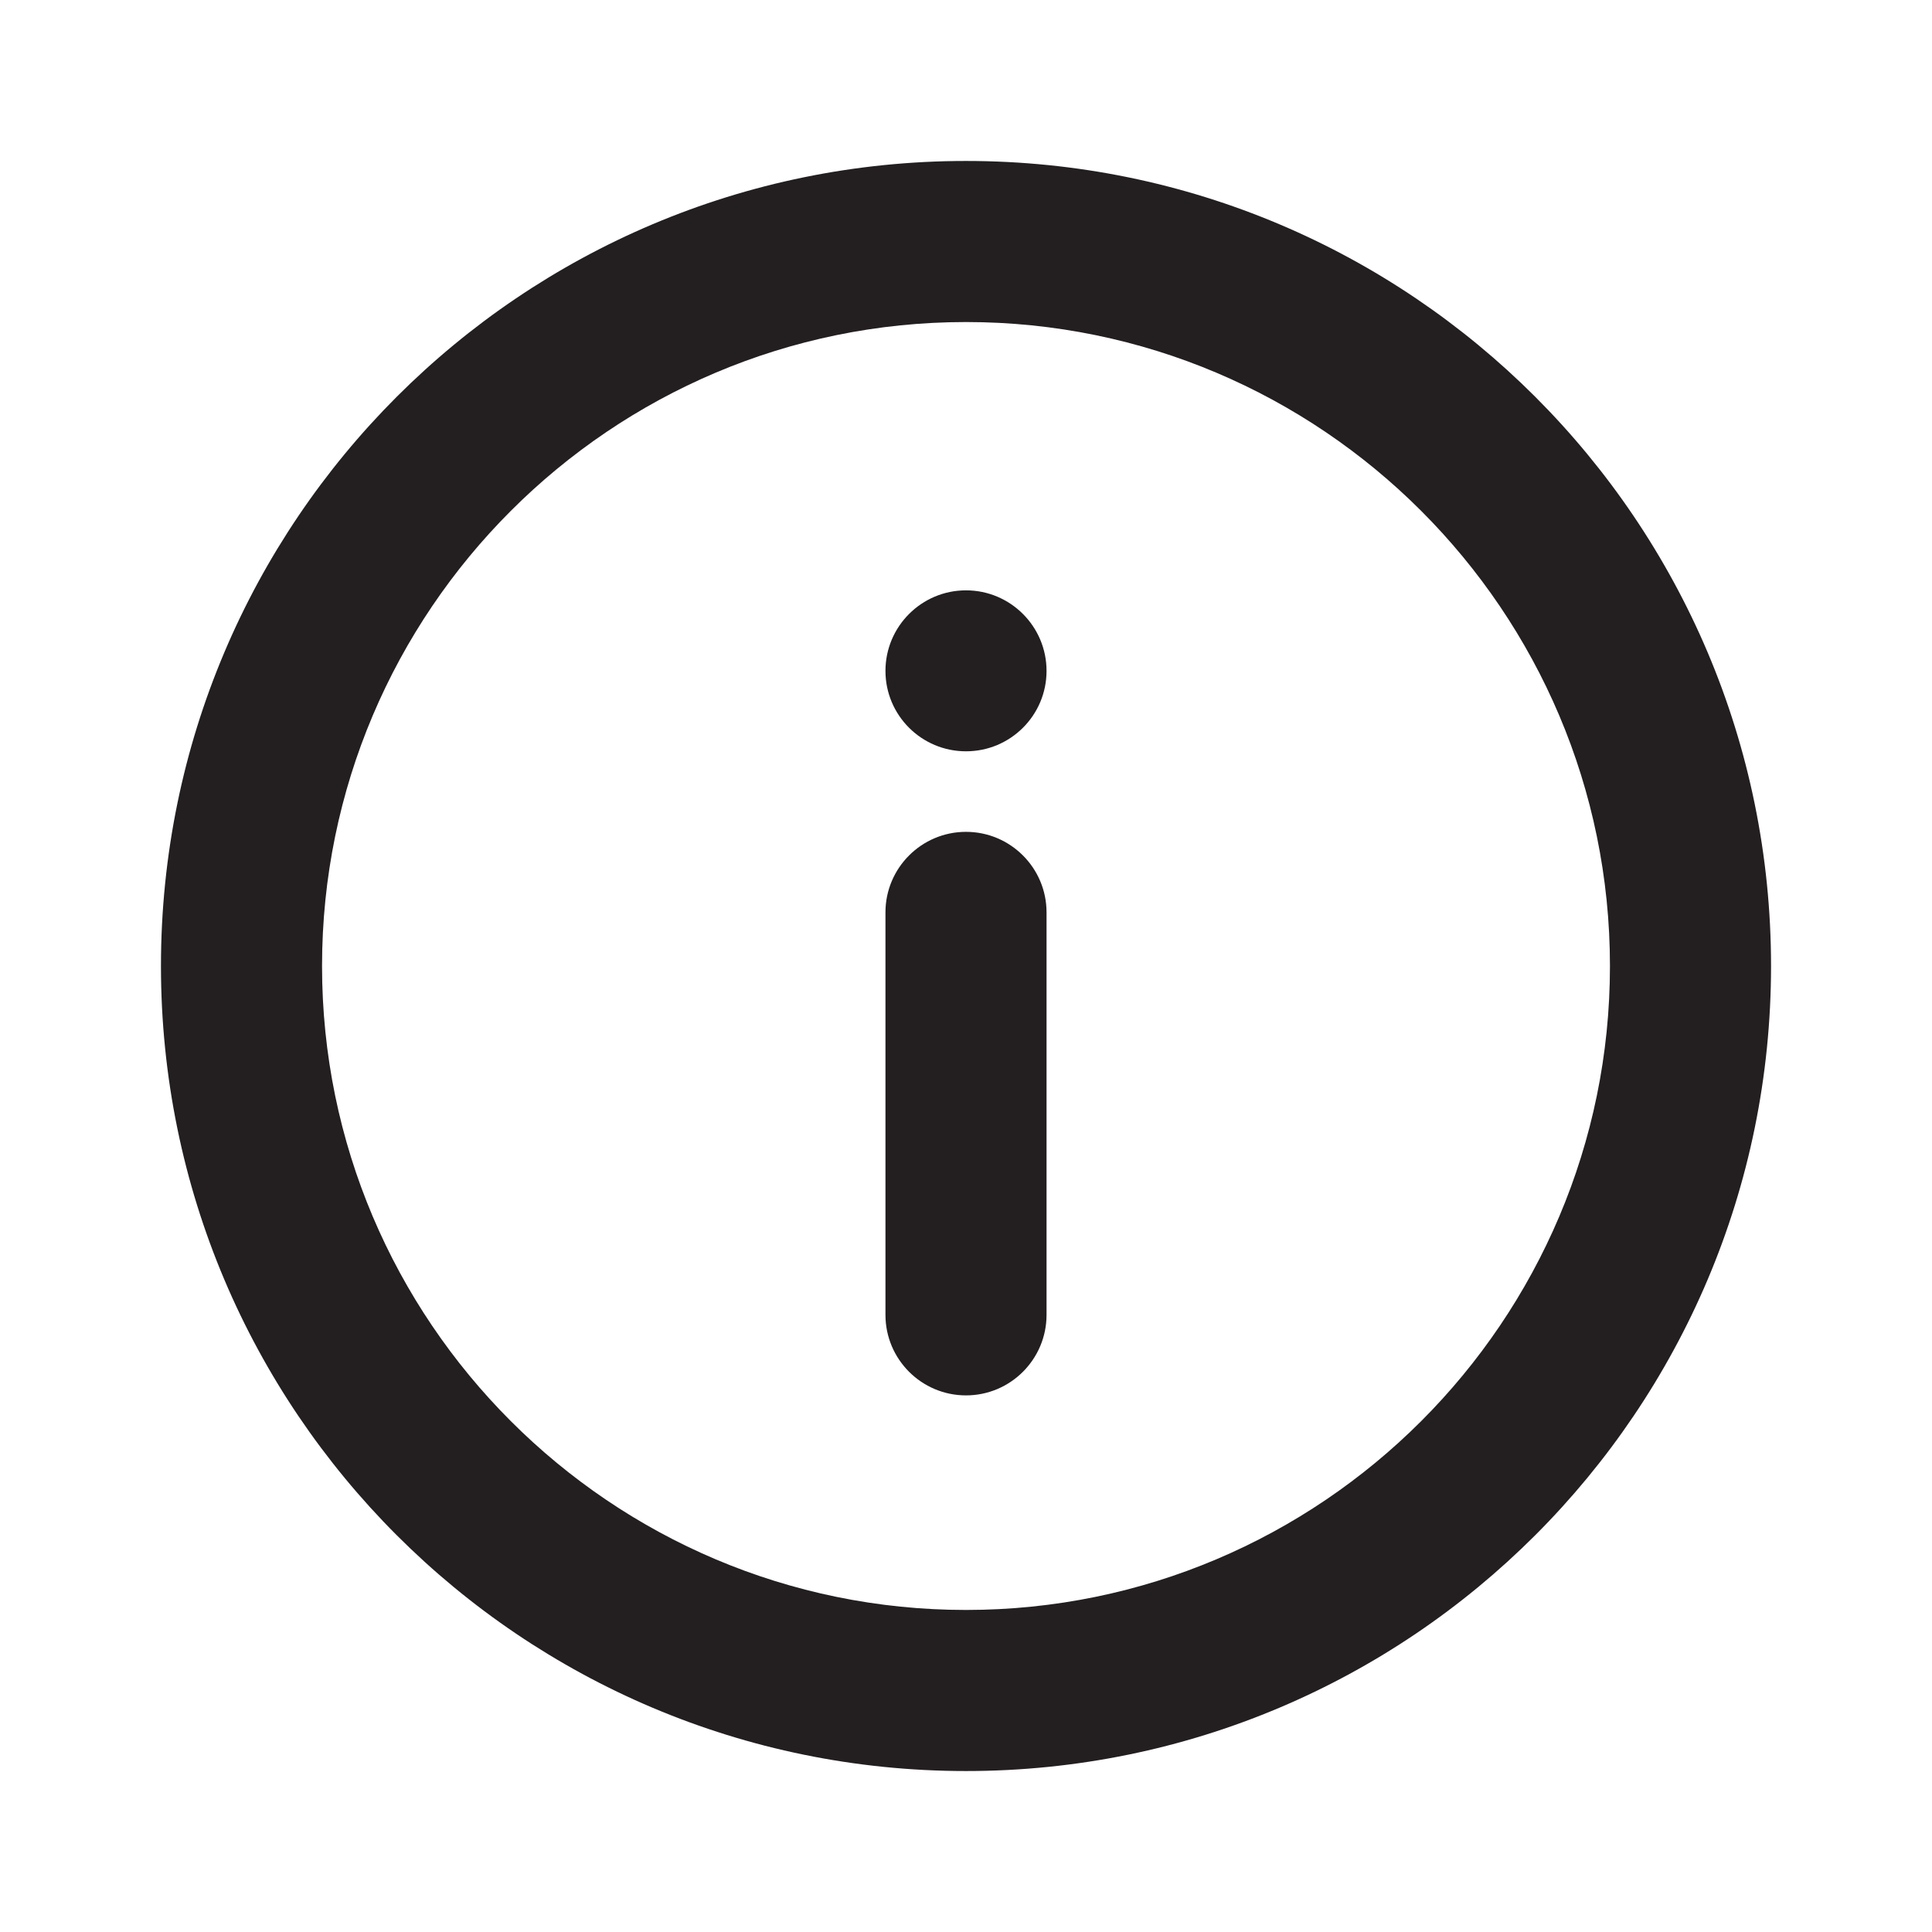 <svg width="16" height="16" viewBox="0 0 16 16" fill="none" xmlns="http://www.w3.org/2000/svg">
<path fill-rule="evenodd" clip-rule="evenodd" d="M1.333 8C1.333 4.318 4.318 1.333 8 1.333C11.681 1.333 14.667 4.318 14.667 8C14.667 11.682 11.681 14.667 8 14.667C4.318 14.667 1.333 11.682 1.333 8ZM2.667 8C2.667 10.941 5.059 13.333 8 13.333C10.941 13.333 13.333 10.941 13.333 8C13.333 5.059 10.941 2.667 8 2.667C5.059 2.667 2.667 5.059 2.667 8Z" fill="#231F20"/>
<path fill-rule="evenodd" clip-rule="evenodd" d="M8 4.889C7.632 4.889 7.333 5.188 7.333 5.556C7.333 5.924 7.632 6.222 8 6.222C8.368 6.222 8.667 5.924 8.667 5.556C8.667 5.188 8.368 4.889 8 4.889" fill="#231F20"/>
<path fill-rule="evenodd" clip-rule="evenodd" d="M8 6.889C7.632 6.889 7.333 7.188 7.333 7.556V10.889C7.333 11.257 7.632 11.556 8 11.556C8.368 11.556 8.667 11.257 8.667 10.889V7.556C8.667 7.188 8.368 6.889 8 6.889" fill="#231F20"/>
</svg>
